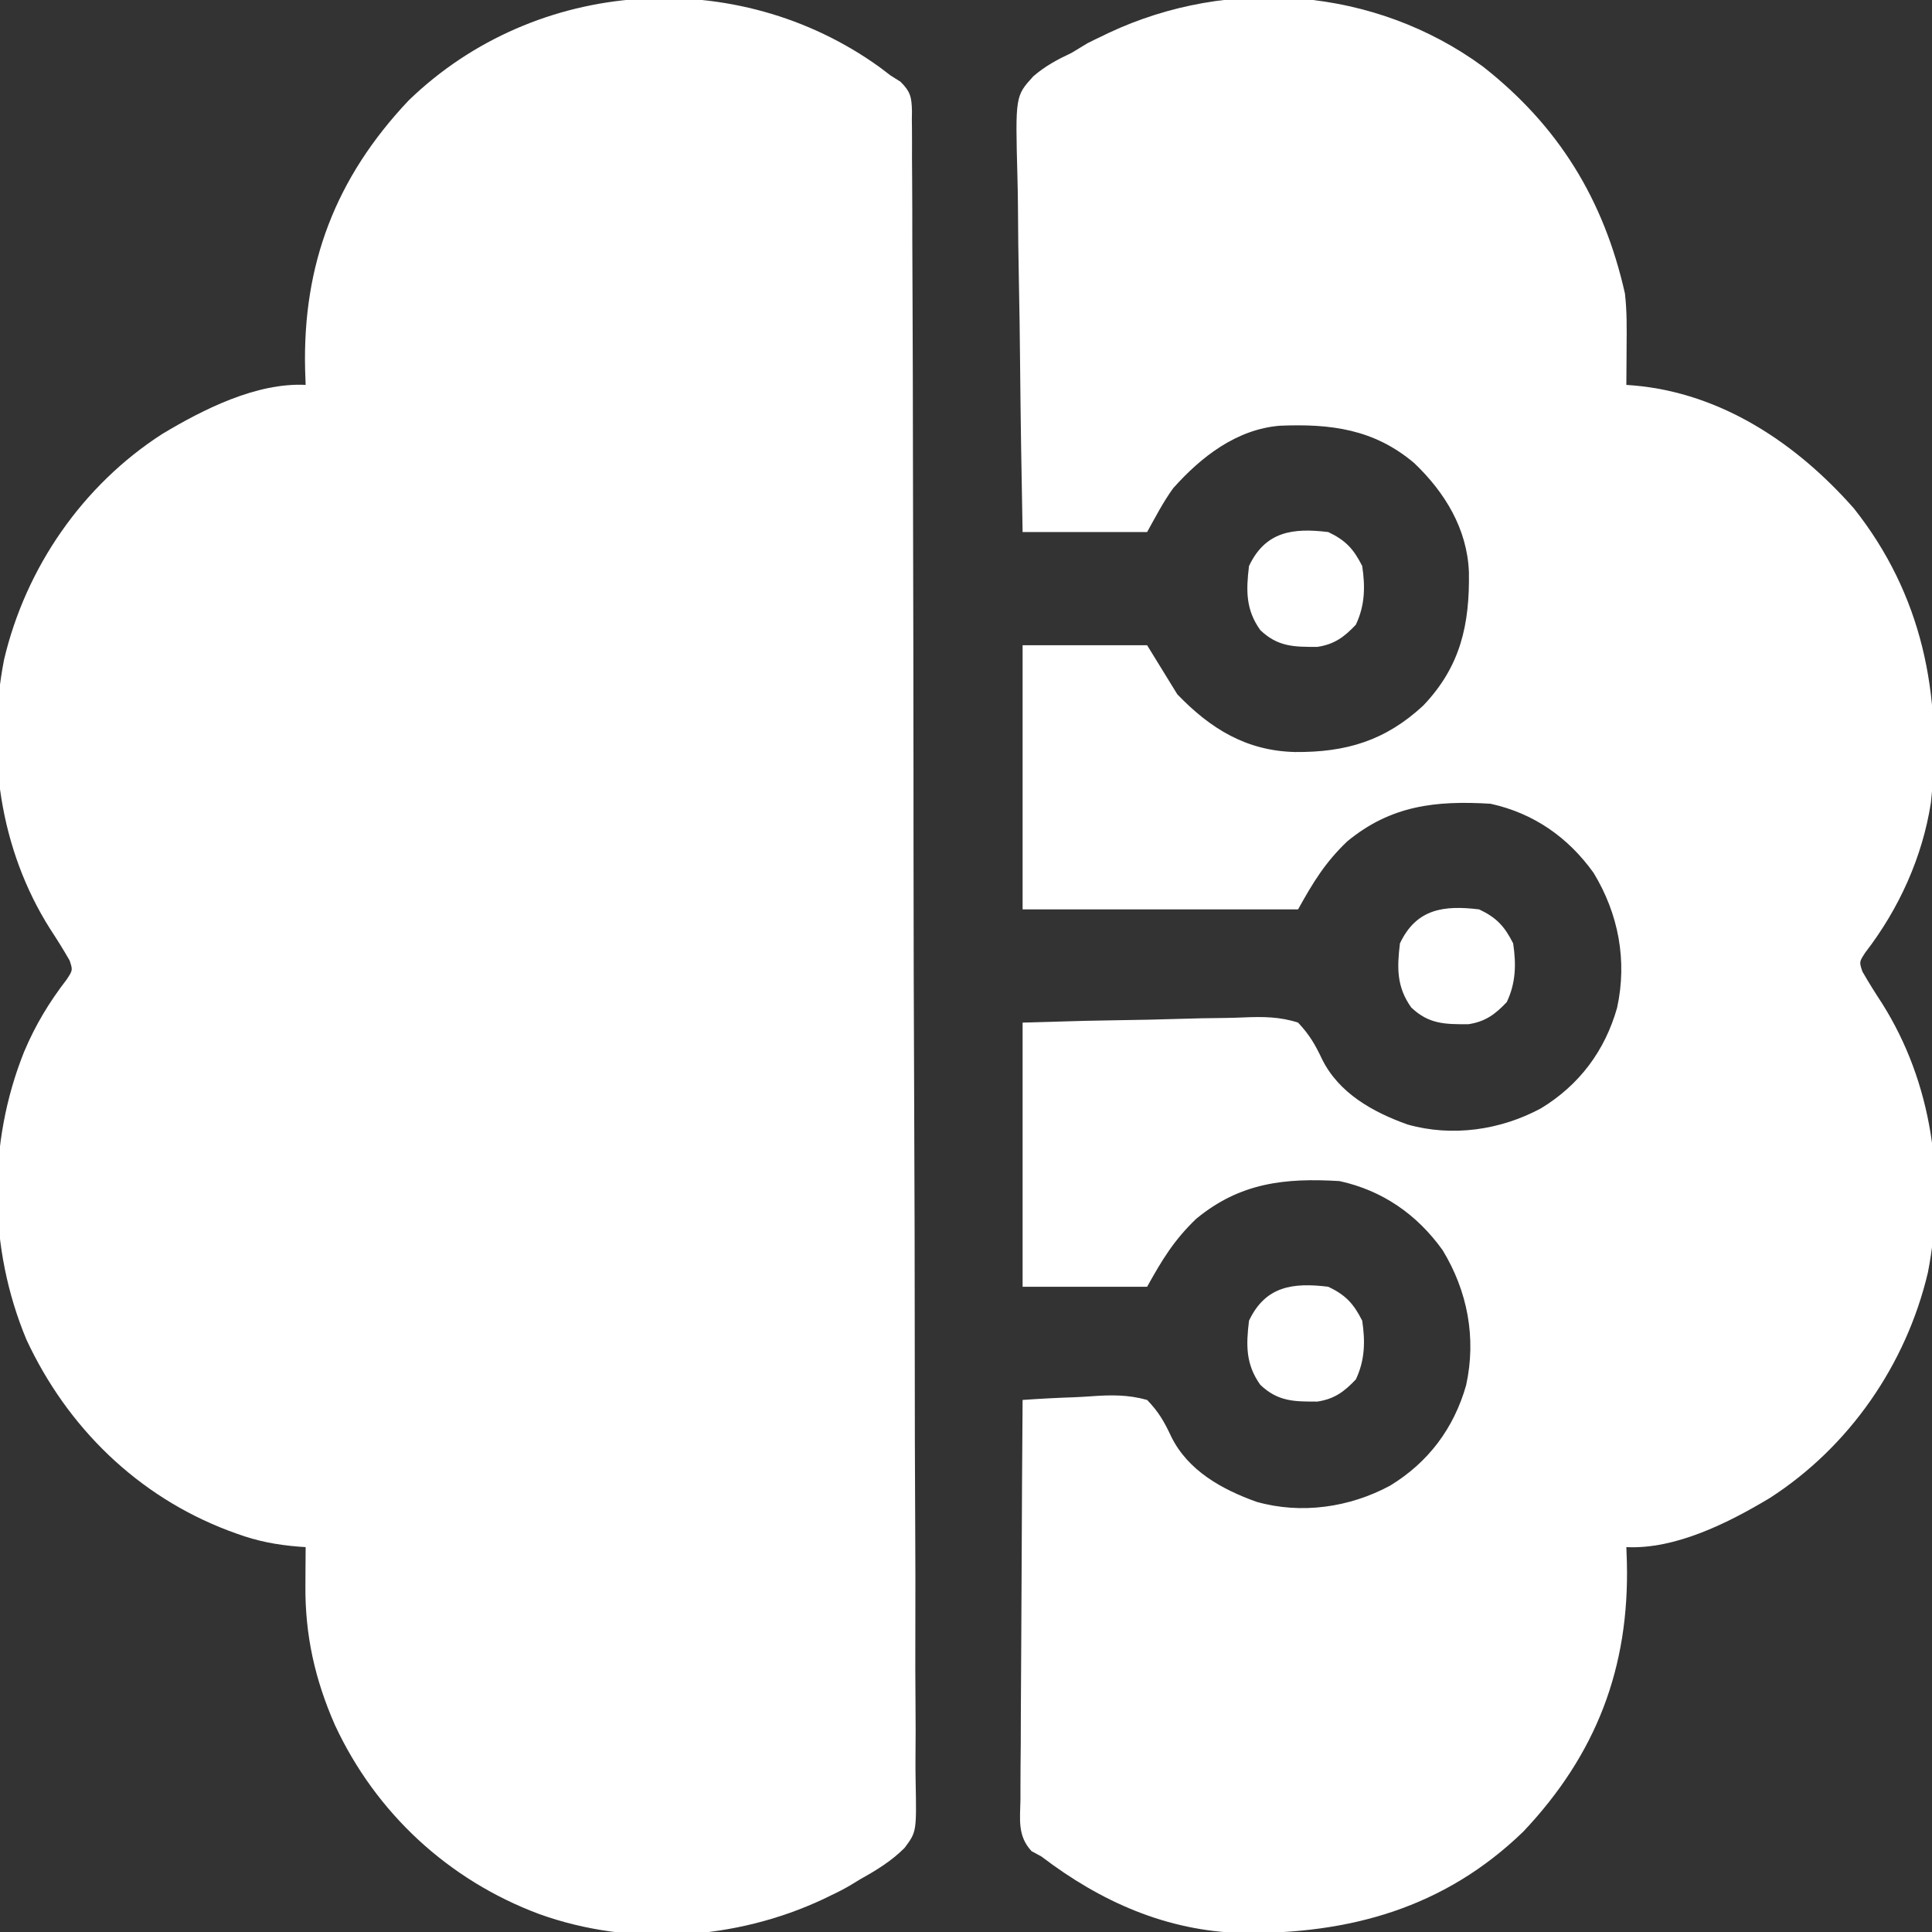 <?xml version="1.0" encoding="UTF-8"?>
<svg version="1.1" xmlns="http://www.w3.org/2000/svg" width="512" height="512">
<rect width="100%" height="100%" fill="#333333" stroke="none"/>
<path d="M0 0 C0.914 0.697 1.828 1.395 2.77 2.113 C3.638 2.658 4.507 3.202 5.402 3.763 C8.082 6.423 8.369 7.896 8.45 11.609 C8.44 12.34 8.431 13.071 8.421 13.824 C8.431 14.609 8.44 15.394 8.45 16.203 C8.477 18.85 8.467 21.495 8.458 24.142 C8.47 26.052 8.483 27.963 8.499 29.873 C8.536 35.135 8.541 40.397 8.54 45.659 C8.546 51.329 8.579 56.999 8.609 62.67 C8.668 75.075 8.69 87.48 8.705 99.885 C8.714 107.628 8.731 115.372 8.75 123.116 C8.801 144.55 8.845 165.984 8.854 187.418 C8.854 188.104 8.854 188.789 8.855 189.496 C8.856 192.275 8.857 195.054 8.858 197.833 C8.859 199.925 8.86 202.016 8.861 204.108 C8.861 204.799 8.861 205.49 8.862 206.202 C8.871 228.611 8.936 251.019 9.034 273.427 C9.138 297.119 9.194 320.811 9.196 344.504 C9.198 357.419 9.221 370.333 9.297 383.247 C9.361 394.245 9.381 405.241 9.343 416.239 C9.324 421.851 9.327 427.461 9.386 433.073 C9.44 438.212 9.434 443.348 9.38 448.488 C9.371 450.345 9.384 452.203 9.421 454.06 C9.675 467.559 9.675 467.559 6.486 471.834 C3.002 475.313 -0.947 477.735 -5.23 480.113 C-6.025 480.597 -6.819 481.081 -7.637 481.58 C-9.402 482.643 -11.179 483.55 -13.043 484.426 C-14.027 484.903 -14.027 484.903 -15.031 485.391 C-38.285 496.305 -66.025 498.063 -90.273 489.382 C-114.407 480.383 -133.639 462.561 -144.473 439.258 C-149.779 427.177 -152.409 415.428 -152.293 402.238 C-152.288 401.264 -152.284 400.289 -152.279 399.285 C-152.268 396.894 -152.251 394.504 -152.23 392.113 C-152.857 392.071 -153.483 392.028 -154.128 391.985 C-159.913 391.512 -165.038 390.552 -170.48 388.551 C-171.572 388.153 -171.572 388.153 -172.685 387.747 C-196.748 378.623 -215.415 360.372 -226.23 337.113 C-236.308 312.95 -236.577 285.124 -226.85 260.864 C-223.869 253.79 -220.236 247.757 -215.539 241.664 C-213.934 239.205 -213.934 239.205 -214.781 236.648 C-216.423 233.776 -218.165 231.004 -219.98 228.238 C-233.301 207.151 -236.908 181.346 -232.15 156.906 C-226.397 132.519 -211.342 110.715 -190.23 97.113 C-179.287 90.551 -165.249 83.472 -152.23 84.113 C-152.277 82.795 -152.323 81.476 -152.371 80.117 C-153.059 52.184 -144.283 29.21 -124.941 8.738 C-91.187 -23.946 -37.927 -27.41 0 0 Z " fill="#FFFFFF" transform="translate(233.23,17.887)"/>
<path d="M0 0 C20.092 15.757 32.067 35.315 37.648 60.152 C38.196 64.853 38.128 69.518 38.086 74.246 C38.081 75.221 38.077 76.195 38.072 77.199 C38.061 79.59 38.044 81.98 38.023 84.371 C38.982 84.445 38.982 84.445 39.96 84.52 C63.261 86.536 83.171 99.9 98.336 117.121 C116.359 139.857 121.801 166.45 118.735 195.064 C116.49 209.564 110.245 223.258 101.332 234.82 C99.727 237.279 99.727 237.279 100.574 239.836 C102.216 242.708 103.958 245.48 105.773 248.246 C119.094 269.334 122.701 295.139 117.943 319.578 C112.19 343.966 97.135 365.769 76.023 379.371 C65.08 385.933 51.042 393.012 38.023 392.371 C38.07 393.69 38.116 395.009 38.164 396.367 C38.852 424.301 30.076 447.274 10.734 467.746 C-10.198 488.015 -35.292 494.956 -63.887 494.645 C-83.809 494.114 -101.286 486.344 -116.977 474.371 C-117.847 473.898 -118.717 473.426 -119.614 472.939 C-123.386 468.839 -122.634 464.552 -122.544 459.177 C-122.545 458.035 -122.546 456.893 -122.546 455.717 C-122.543 451.94 -122.504 448.164 -122.465 444.387 C-122.456 441.769 -122.448 439.152 -122.443 436.534 C-122.428 430.347 -122.387 424.16 -122.337 417.973 C-122.281 410.929 -122.253 403.884 -122.228 396.839 C-122.176 382.35 -122.088 367.86 -121.977 353.371 C-117.424 353.047 -112.878 352.813 -108.317 352.657 C-106.77 352.592 -105.224 352.503 -103.679 352.39 C-98.518 352.022 -93.988 351.958 -88.977 353.371 C-85.921 356.538 -84.456 359.093 -82.599 363.068 C-78.158 372.11 -69.149 377.089 -59.977 380.371 C-48.084 383.738 -35.275 381.847 -24.594 376.086 C-14.462 369.921 -7.676 360.878 -4.435 349.462 C-1.685 336.905 -4.08 324.505 -10.664 313.684 C-17.42 304.242 -26.571 297.869 -37.977 295.371 C-52.48 294.494 -64.371 295.789 -75.977 305.371 C-81.806 310.958 -84.943 316.111 -88.977 323.371 C-99.867 323.371 -110.757 323.371 -121.977 323.371 C-121.977 300.271 -121.977 277.171 -121.977 253.371 C-104.079 252.85 -104.079 252.85 -96.418 252.736 C-91.2 252.659 -85.985 252.567 -80.769 252.39 C-76.561 252.249 -72.355 252.171 -68.145 252.138 C-66.543 252.114 -64.942 252.067 -63.342 251.997 C-58.271 251.782 -53.837 251.798 -48.977 253.371 C-45.983 256.546 -44.462 259.146 -42.608 263.084 C-38.13 272.108 -29.155 277.087 -19.977 280.371 C-8.084 283.738 4.725 281.847 15.406 276.086 C25.538 269.921 32.324 260.878 35.565 249.462 C38.315 236.905 35.92 224.505 29.336 213.684 C22.58 204.242 13.429 197.869 2.023 195.371 C-12.48 194.494 -24.371 195.789 -35.977 205.371 C-41.806 210.958 -44.943 216.111 -48.977 223.371 C-73.067 223.371 -97.157 223.371 -121.977 223.371 C-121.977 200.271 -121.977 177.171 -121.977 153.371 C-111.087 153.371 -100.197 153.371 -88.977 153.371 C-86.337 157.661 -83.697 161.951 -80.977 166.371 C-72.164 175.527 -62.678 181.353 -49.783 181.664 C-36.318 181.777 -25.896 178.703 -15.816 169.371 C-5.888 158.978 -3.473 147.835 -3.699 133.934 C-4.17 122.512 -10.04 112.883 -18.164 105.121 C-28.819 96.073 -40.339 94.637 -53.793 95.192 C-65.294 96.136 -74.649 103.426 -82.055 111.734 C-84.713 115.382 -86.785 119.426 -88.977 123.371 C-99.867 123.371 -110.757 123.371 -121.977 123.371 C-122.271 108.289 -122.51 93.209 -122.65 78.124 C-122.717 71.12 -122.808 64.117 -122.957 57.113 C-123.101 50.35 -123.176 43.589 -123.21 36.825 C-123.234 34.249 -123.281 31.672 -123.351 29.096 C-123.908 7.837 -123.908 7.837 -119.144 2.597 C-116.019 -0.111 -112.711 -1.881 -108.977 -3.629 C-107.568 -4.469 -106.164 -5.316 -104.77 -6.18 C-103.577 -6.785 -102.375 -7.373 -101.164 -7.941 C-100.508 -8.26 -99.852 -8.578 -99.176 -8.906 C-67.076 -23.973 -28.651 -20.975 0 0 Z " fill="#FFFFFF" transform="translate(392.977,17.629)"/>
<path d="M0 0 C4.616 2.186 6.729 4.496 9 9 C9.829 14.548 9.724 19.471 7.312 24.562 C4.211 27.832 1.616 29.759 -2.902 30.434 C-9.051 30.442 -13.313 30.447 -18 26 C-21.889 20.559 -21.79 15.481 -21 9 C-16.639 -0.206 -9.349 -1.14 0 0 Z " fill="#FFFFFF" transform="translate(352,341)"/>
<path d="M0 0 C4.616 2.186 6.729 4.496 9 9 C9.829 14.548 9.724 19.471 7.312 24.562 C4.211 27.832 1.616 29.759 -2.902 30.434 C-9.051 30.442 -13.313 30.447 -18 26 C-21.889 20.559 -21.79 15.481 -21 9 C-16.639 -0.206 -9.349 -1.14 0 0 Z " fill="#FFFFFF" transform="translate(392,241)"/>
<path d="M0 0 C4.616 2.186 6.729 4.496 9 9 C9.829 14.548 9.724 19.471 7.312 24.562 C4.211 27.832 1.616 29.759 -2.902 30.434 C-9.051 30.442 -13.313 30.447 -18 26 C-21.889 20.559 -21.79 15.481 -21 9 C-16.639 -0.206 -9.349 -1.14 0 0 Z " fill="#FFFFFF" transform="translate(352,141)"/>
</svg>
